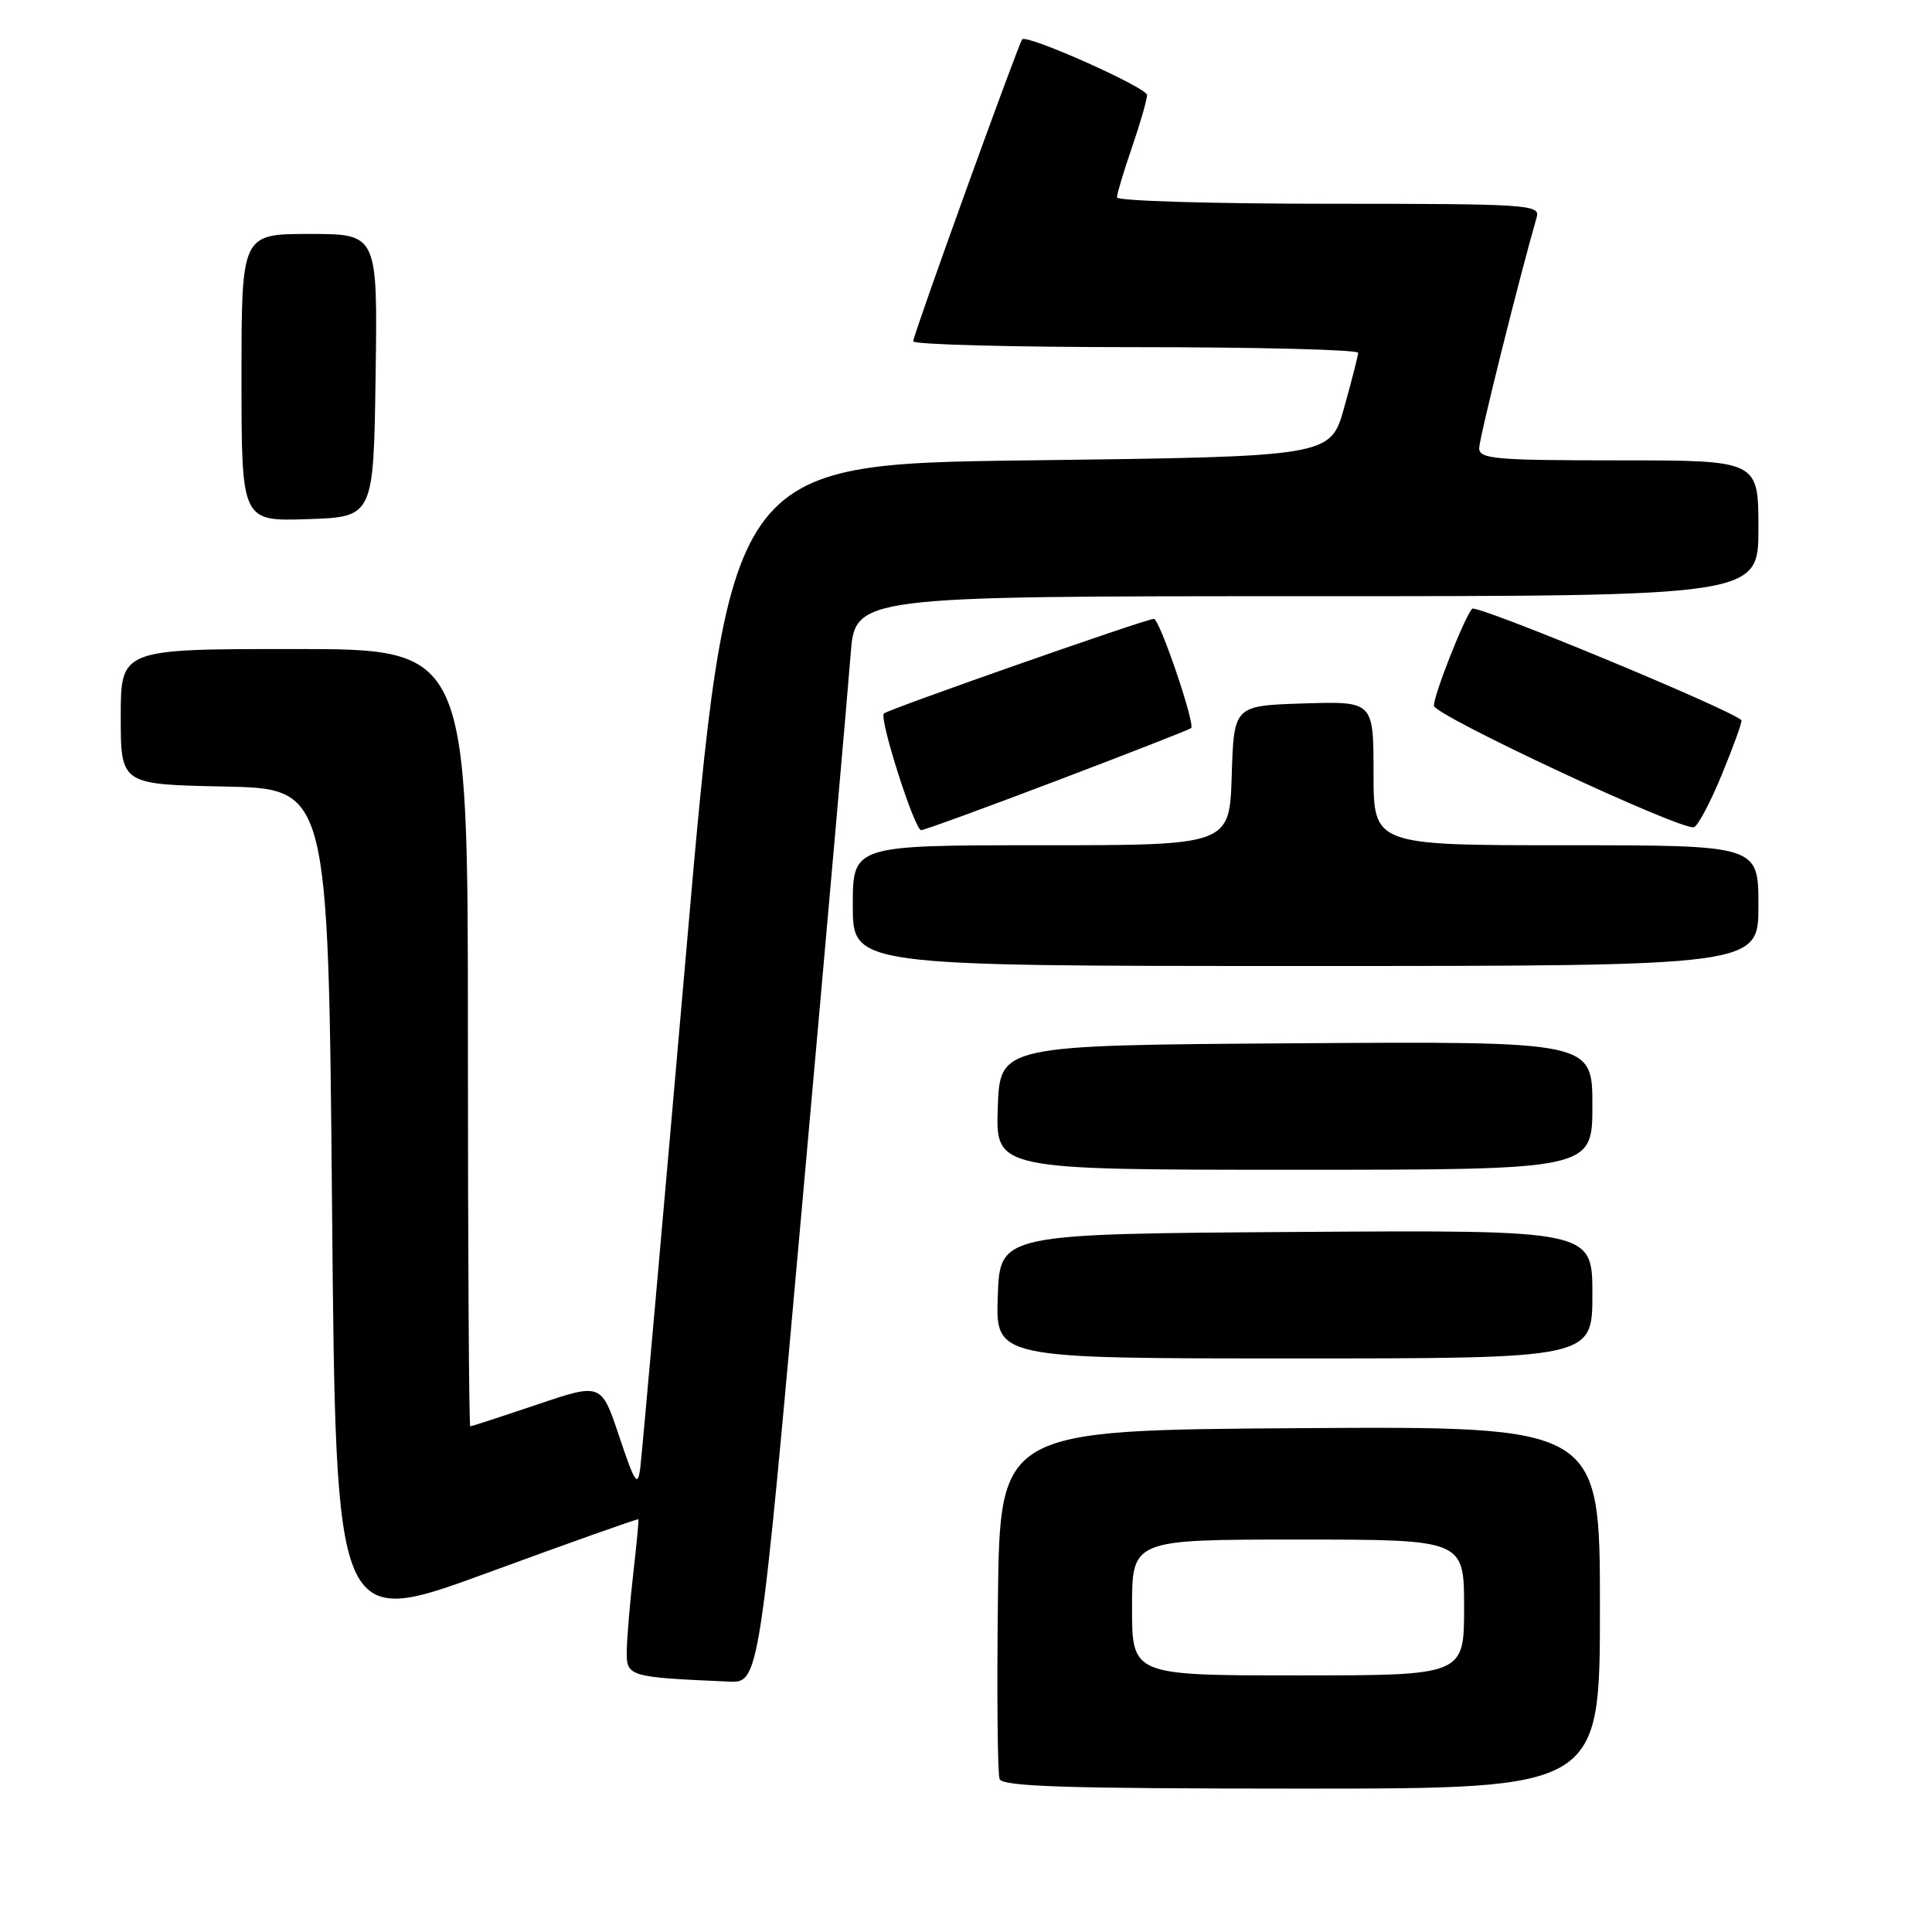 <?xml version="1.0" encoding="UTF-8" standalone="no"?>
<!DOCTYPE svg PUBLIC "-//W3C//DTD SVG 1.1//EN" "http://www.w3.org/Graphics/SVG/1.1/DTD/svg11.dtd" >
<svg xmlns="http://www.w3.org/2000/svg" xmlns:xlink="http://www.w3.org/1999/xlink" version="1.1" viewBox="0 0 256 256">
 <g >
 <path fill="currentColor"
d=" M 212.00 212.99 C 212.00 188.98 212.00 188.98 172.25 189.24 C 132.50 189.50 132.50 189.50 132.23 211.98 C 132.08 224.34 132.18 235.03 132.45 235.73 C 132.83 236.73 141.39 237.00 172.47 237.00 C 212.00 237.00 212.00 237.00 212.00 212.99 Z  M 106.37 158.75 C 109.54 123.41 112.39 91.01 112.71 86.75 C 113.29 79.00 113.29 79.00 173.14 79.00 C 233.00 79.00 233.00 79.00 233.00 70.00 C 233.00 61.00 233.00 61.00 214.50 61.00 C 198.11 61.00 196.00 60.82 196.00 59.38 C 196.00 58.09 201.21 37.19 203.63 28.75 C 204.10 27.11 202.32 27.00 176.07 27.00 C 160.63 27.00 148.00 26.62 148.00 26.16 C 148.00 25.69 148.90 22.70 150.00 19.50 C 151.10 16.30 151.99 13.19 151.99 12.59 C 151.98 11.61 136.13 4.53 135.45 5.21 C 134.98 5.69 121.00 44.39 121.00 45.23 C 121.00 45.65 134.28 46.00 150.50 46.00 C 166.72 46.00 179.98 46.34 179.96 46.75 C 179.95 47.16 179.11 50.42 178.11 54.00 C 176.30 60.50 176.30 60.50 136.42 61.00 C 96.55 61.50 96.55 61.50 90.89 126.50 C 87.77 162.25 85.05 192.85 84.84 194.50 C 84.50 197.11 84.14 196.57 82.06 190.37 C 79.68 183.23 79.68 183.23 71.15 186.12 C 66.46 187.70 62.48 189.00 62.31 189.00 C 62.14 189.00 62.00 165.82 62.00 137.50 C 62.00 86.00 62.00 86.00 39.00 86.00 C 16.00 86.00 16.00 86.00 16.00 94.97 C 16.00 103.94 16.00 103.94 29.75 104.22 C 43.50 104.50 43.50 104.50 44.00 160.13 C 44.50 215.77 44.50 215.77 64.48 208.45 C 75.47 204.42 84.51 201.21 84.59 201.31 C 84.66 201.42 84.35 204.65 83.91 208.50 C 83.47 212.35 83.08 216.94 83.05 218.70 C 83.00 222.17 83.19 222.23 96.56 222.82 C 100.62 223.00 100.62 223.00 106.37 158.75 Z  M 211.00 171.49 C 211.00 162.98 211.00 162.98 171.75 163.24 C 132.50 163.50 132.50 163.50 132.21 171.75 C 131.92 180.00 131.92 180.00 171.46 180.00 C 211.00 180.00 211.00 180.00 211.00 171.49 Z  M 211.00 146.49 C 211.00 137.98 211.00 137.98 171.75 138.24 C 132.50 138.50 132.50 138.50 132.21 146.75 C 131.92 155.00 131.92 155.00 171.46 155.00 C 211.00 155.00 211.00 155.00 211.00 146.49 Z  M 233.00 120.00 C 233.00 112.00 233.00 112.00 207.50 112.00 C 182.00 112.00 182.00 112.00 182.00 102.46 C 182.00 92.92 182.00 92.92 172.75 93.21 C 163.50 93.50 163.50 93.50 163.21 102.75 C 162.92 112.00 162.92 112.00 137.96 112.00 C 113.00 112.00 113.00 112.00 113.00 120.00 C 113.00 128.00 113.00 128.00 173.00 128.00 C 233.00 128.00 233.00 128.00 233.00 120.00 Z  M 140.14 103.40 C 149.69 99.77 157.65 96.66 157.83 96.48 C 158.40 95.94 153.65 82.00 152.90 82.00 C 151.87 82.00 117.68 93.99 117.12 94.54 C 116.46 95.20 121.19 110.00 122.06 110.00 C 122.46 110.00 130.59 107.03 140.14 103.40 Z  M 228.20 102.52 C 229.75 98.76 230.89 95.57 230.75 95.43 C 229.19 93.94 195.60 80.03 195.06 80.66 C 194.00 81.89 190.00 92.05 190.00 93.51 C 190.00 94.77 222.70 110.05 224.45 109.61 C 224.97 109.47 226.66 106.29 228.20 102.52 Z  M 49.77 49.75 C 50.04 31.00 50.04 31.00 41.02 31.00 C 32.00 31.00 32.00 31.00 32.00 50.04 C 32.00 69.08 32.00 69.08 40.75 68.79 C 49.50 68.50 49.50 68.50 49.77 49.75 Z  M 150.00 213.00 C 150.00 204.00 150.00 204.00 172.00 204.00 C 194.00 204.00 194.00 204.00 194.00 213.00 C 194.00 222.00 194.00 222.00 172.00 222.00 C 150.00 222.00 150.00 222.00 150.00 213.00 Z "/>
</g>
</svg>